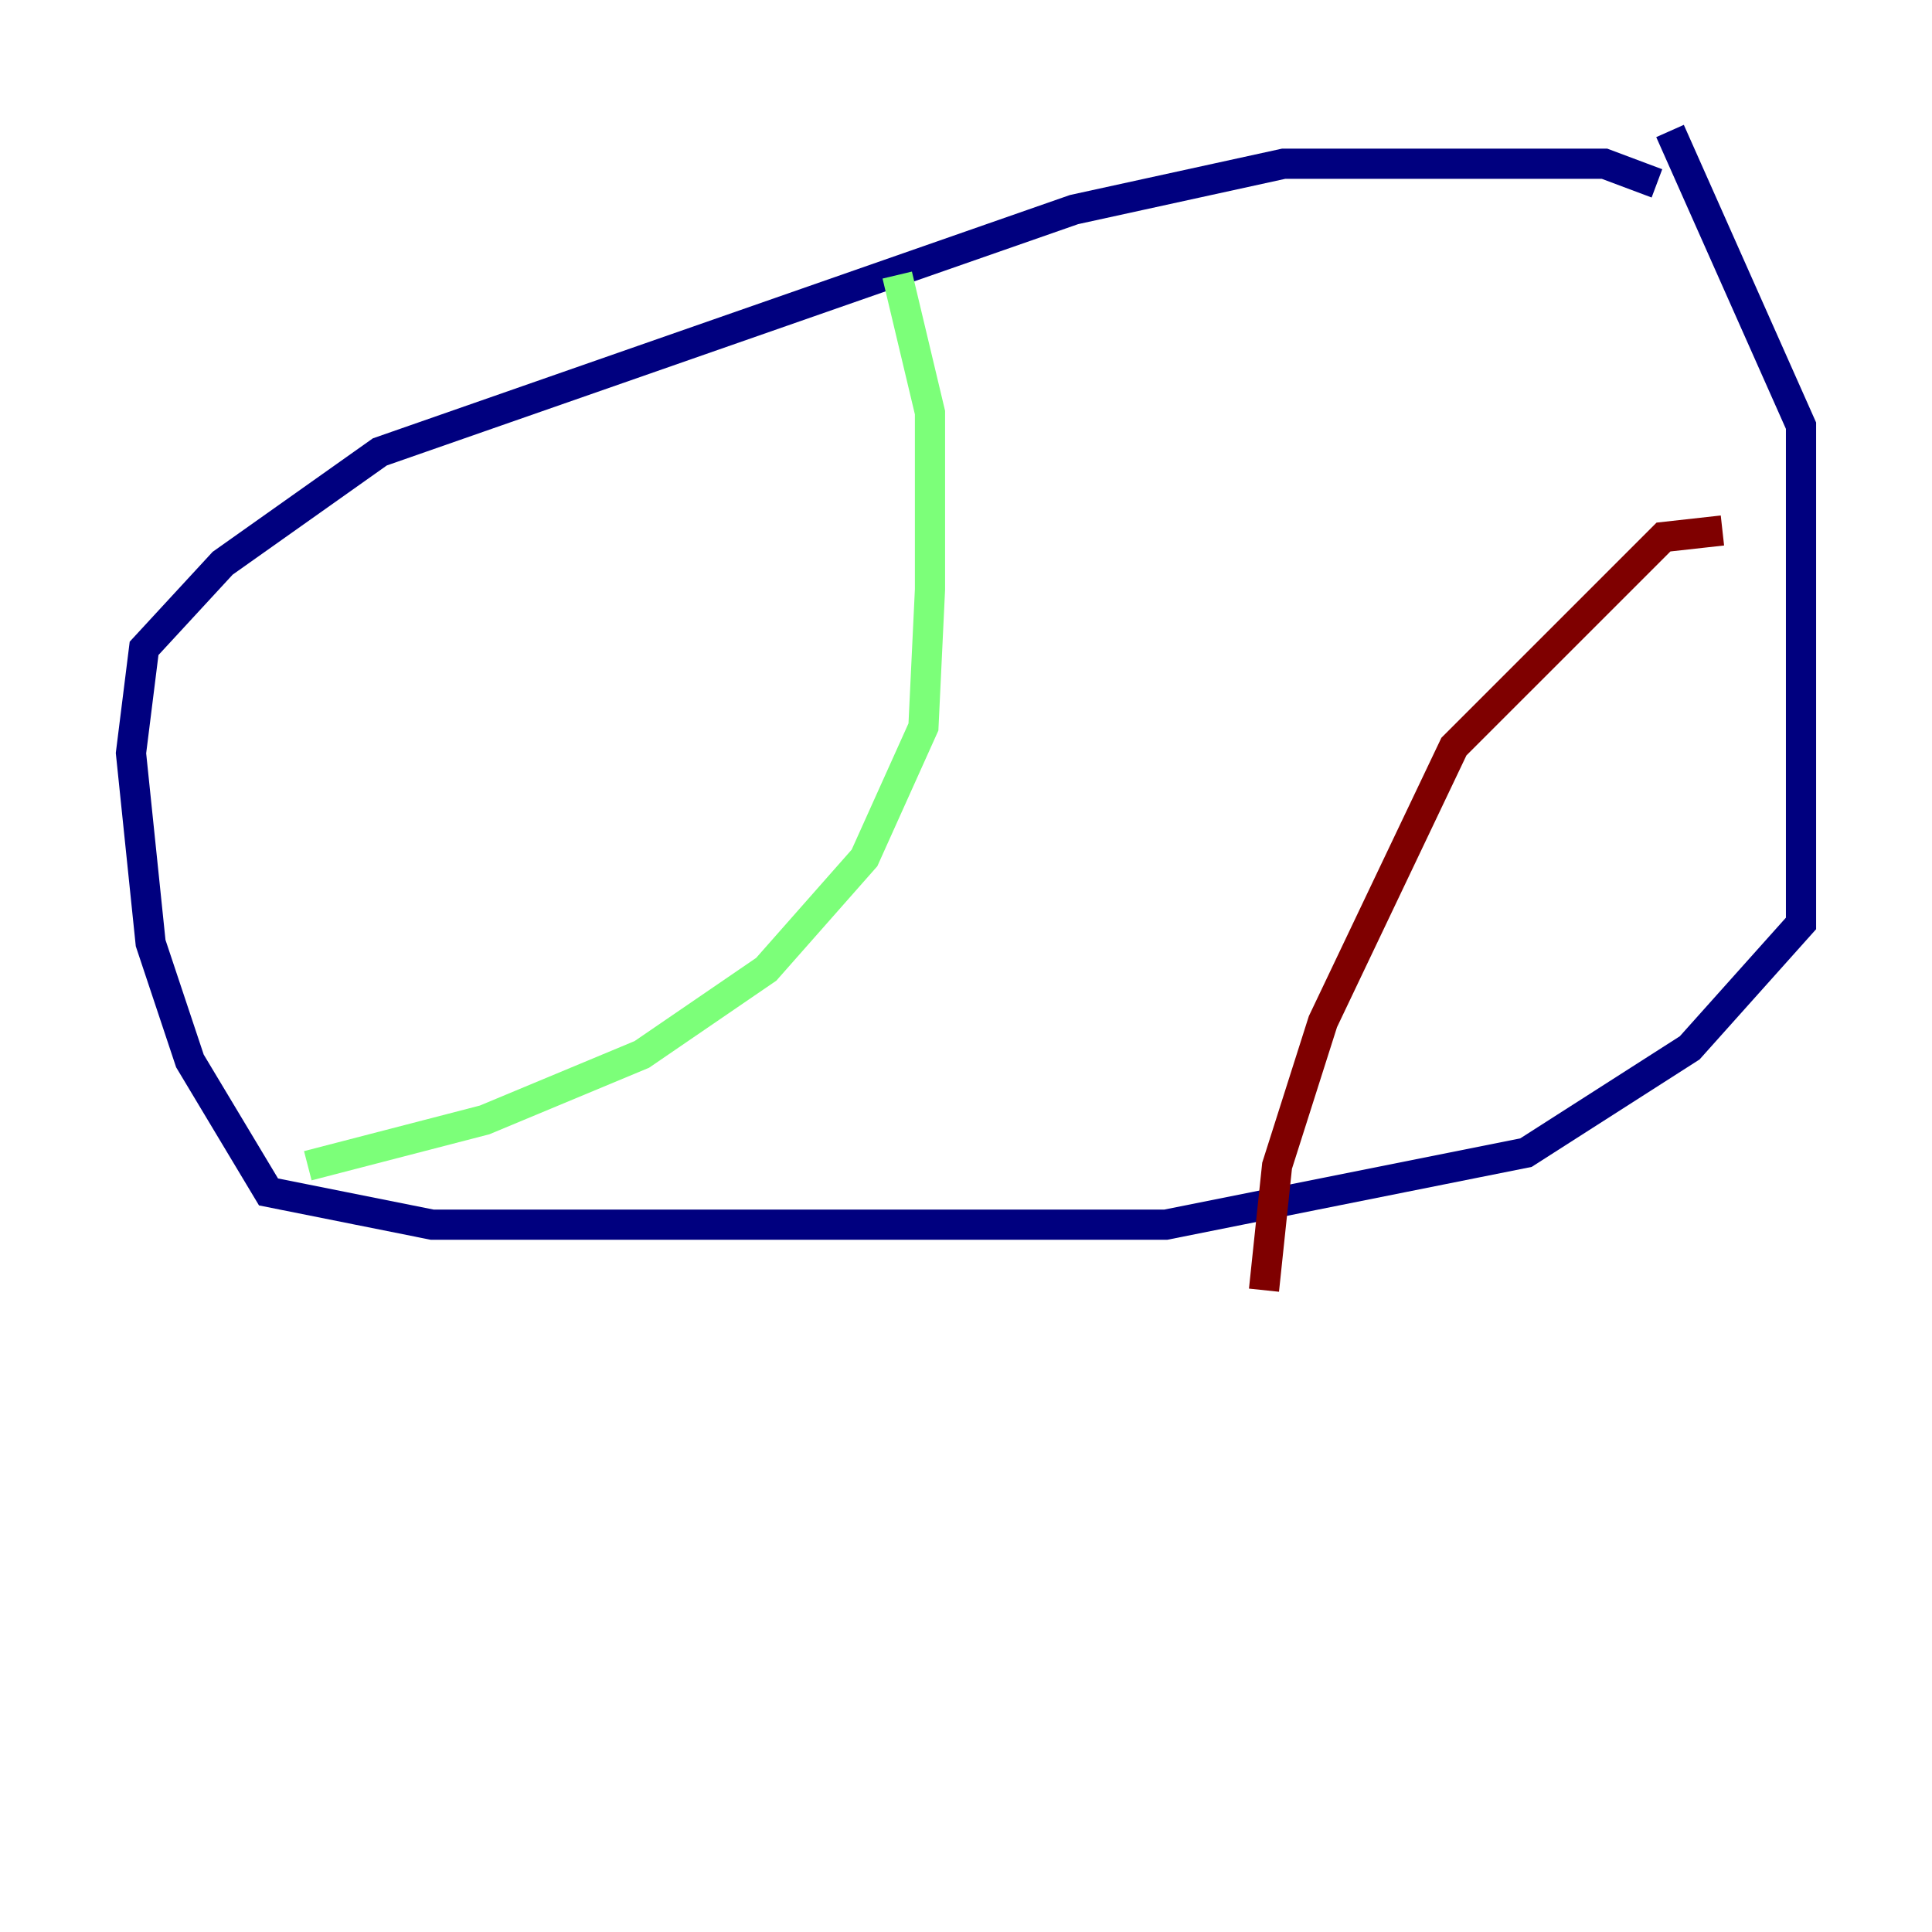 <?xml version="1.0" encoding="utf-8" ?>
<svg baseProfile="tiny" height="128" version="1.2" viewBox="0,0,128,128" width="128" xmlns="http://www.w3.org/2000/svg" xmlns:ev="http://www.w3.org/2001/xml-events" xmlns:xlink="http://www.w3.org/1999/xlink"><defs /><polyline fill="none" points="109.776,12.149 106.305,10.848 85.044,10.848 71.159,13.885 25.166,29.939 14.752,37.315 9.546,42.956 8.678,49.898 9.98,62.481 12.583,70.291 17.79,78.969 28.637,81.139 77.234,81.139 101.098,76.366 111.946,69.424 119.322,61.18 119.322,28.203 110.644,8.678" stroke="#00007f" stroke-width="2" /><polyline fill="none" points="20.393,77.234 32.108,74.197 42.522,69.858 50.766,64.217 57.275,56.841 61.18,48.163 61.614,39.051 61.614,27.336 59.444,18.224" stroke="#7cff79" stroke-width="2" /><polyline fill="none" points="114.115,35.146 110.21,35.58 96.325,49.464 87.647,67.688 84.61,77.234 83.742,85.478" stroke="#7f0000" stroke-width="2" /></svg>